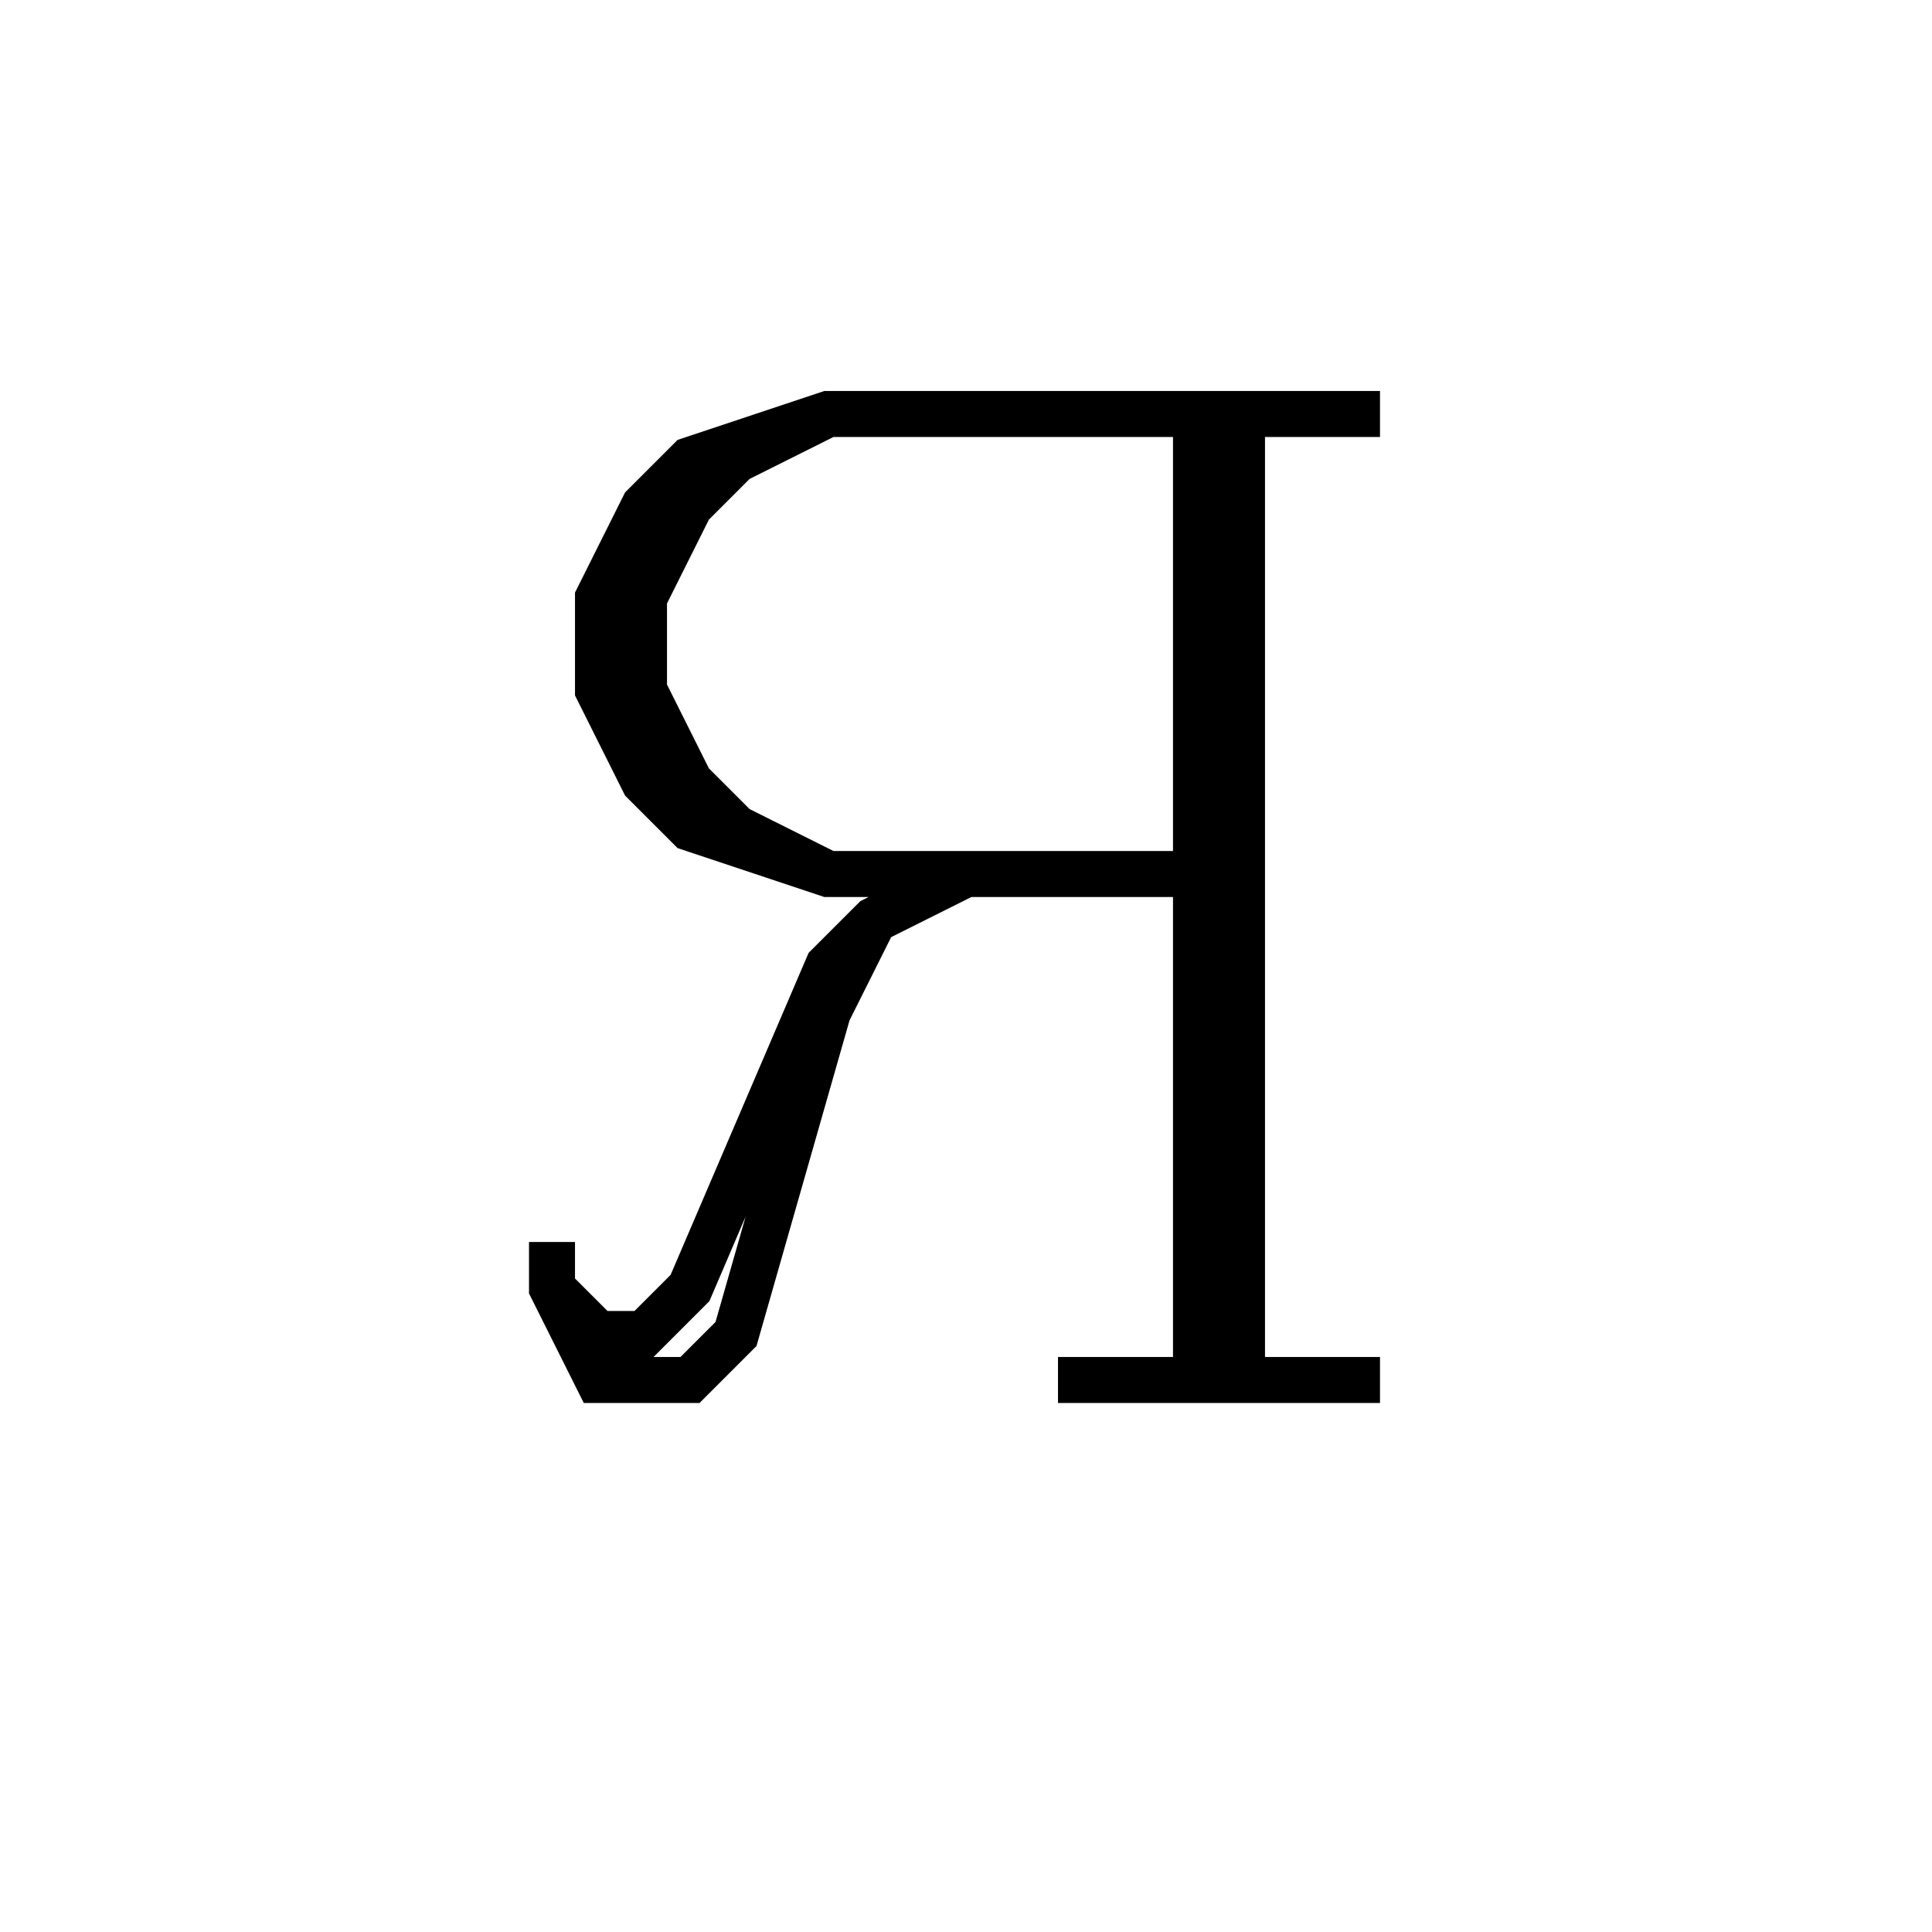 <svg xmlns='http://www.w3.org/2000/svg' 
xmlns:xlink='http://www.w3.org/1999/xlink' 
viewBox = '-21 -21 42 42' >
<path d = '
	M 5, -12
	L 5, 9

	M 6, -12
	L 6, 9

	M 9, -12
	L -3, -12
	L -6, -11
	L -7, -10
	L -8, -8
	L -8, -6
	L -7, -4
	L -6, -3
	L -3, -2
	L 5, -2

	M -3, -12
	L -5, -11
	L -6, -10
	L -7, -8
	L -7, -6
	L -6, -4
	L -5, -3
	L -3, -2

	M 0, -2
	L -2, -1
	L -3, 0
	L -6, 7
	L -7, 8
	L -8, 8
	L -9, 7

	M -2, -1
	L -3, 1
	L -5, 8
	L -6, 9
	L -8, 9
	L -9, 7
	L -9, 6

	M 2, 9
	L 9, 9

' fill='none' stroke='black' />
</svg>